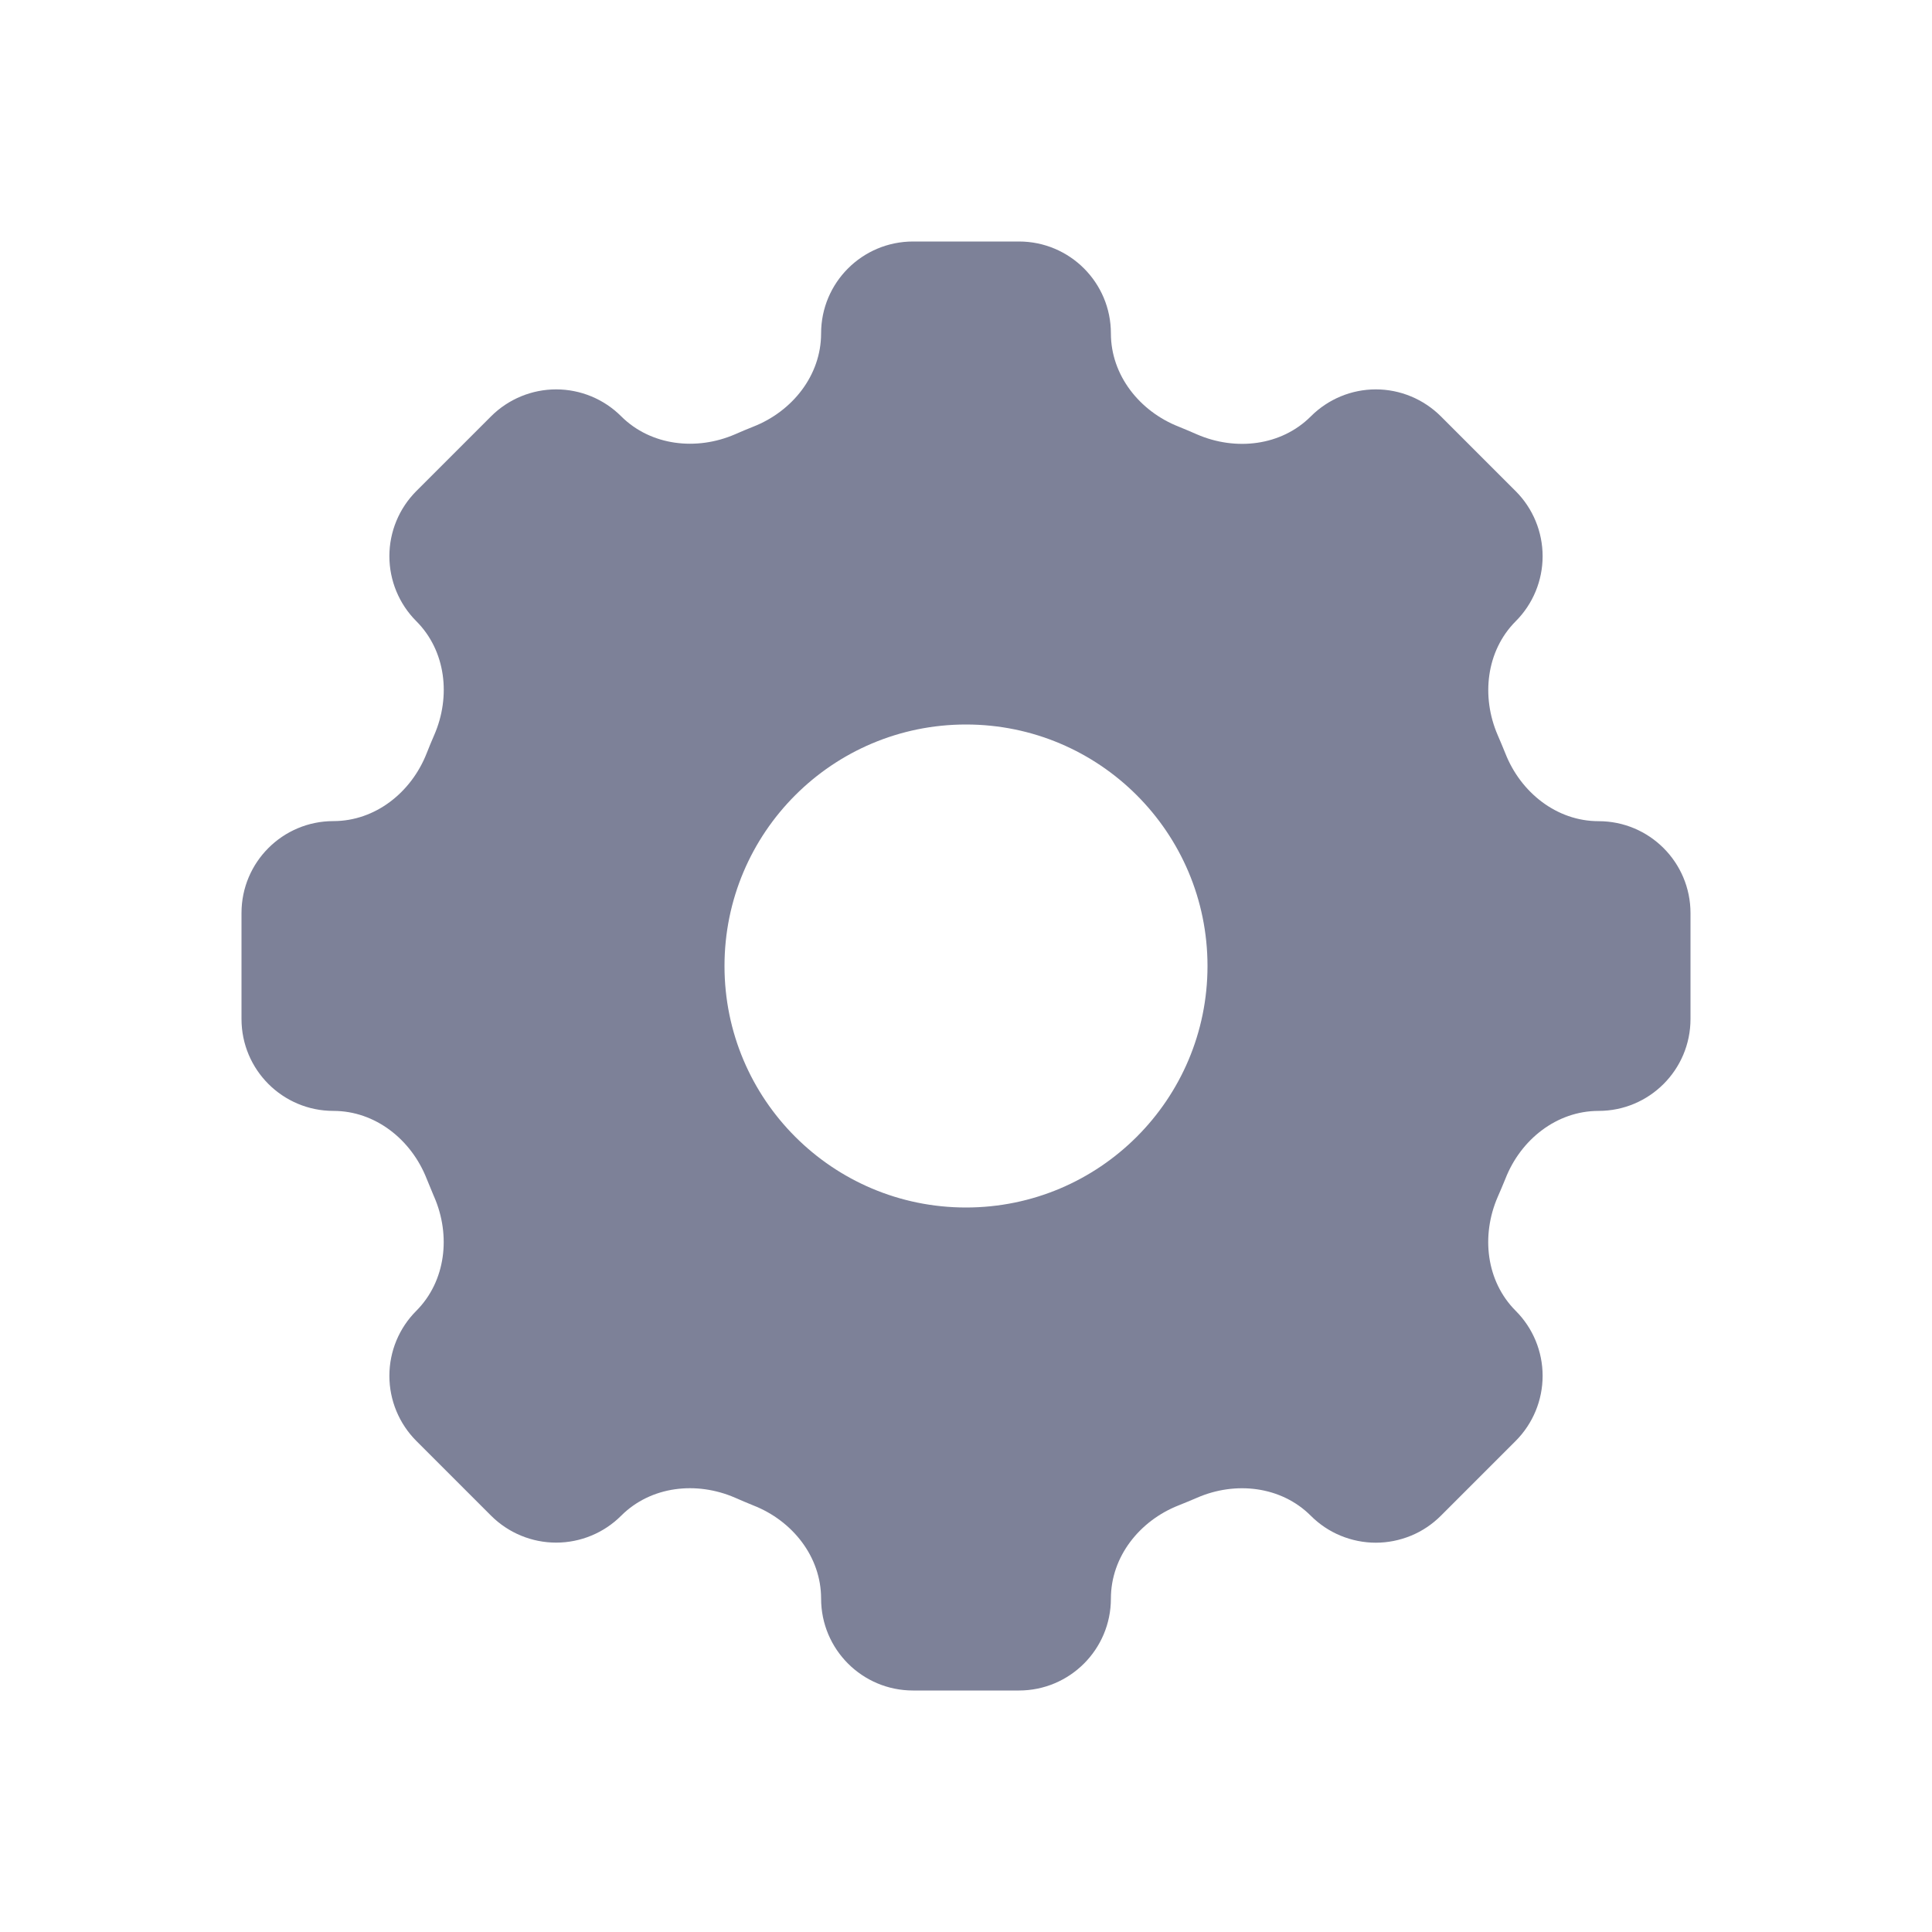 <svg width="24" height="24" viewBox="0 0 24 24" fill="none" xmlns="http://www.w3.org/2000/svg">
<path fill-rule="evenodd" clip-rule="evenodd" d="M12.658 3C13.289 3 13.8 3.511 13.8 4.142C13.8 4.661 14.156 5.109 14.642 5.3C14.718 5.331 14.794 5.363 14.869 5.396C15.348 5.604 15.915 5.541 16.284 5.172C16.498 4.958 16.788 4.837 17.091 4.837C17.394 4.837 17.684 4.958 17.899 5.172L18.829 6.102C19.043 6.316 19.163 6.607 19.163 6.91C19.163 7.212 19.043 7.503 18.829 7.717C18.461 8.086 18.398 8.654 18.605 9.132C18.638 9.207 18.669 9.283 18.7 9.359C18.891 9.845 19.338 10.201 19.858 10.201C20.489 10.201 21 10.712 21 11.343V12.658C21 13.289 20.489 13.8 19.858 13.8C19.338 13.8 18.891 14.156 18.701 14.642C18.67 14.718 18.638 14.794 18.605 14.869C18.397 15.348 18.46 15.915 18.829 16.284C19.043 16.498 19.163 16.788 19.163 17.091C19.163 17.394 19.043 17.684 18.829 17.899L17.899 18.829C17.793 18.935 17.667 19.02 17.528 19.077C17.389 19.134 17.241 19.164 17.091 19.164C16.941 19.164 16.792 19.134 16.654 19.077C16.515 19.02 16.389 18.935 16.283 18.829C15.915 18.461 15.347 18.397 14.869 18.606C14.794 18.638 14.718 18.67 14.642 18.7C14.156 18.891 13.8 19.338 13.8 19.858C13.8 20.489 13.289 21 12.658 21H11.342C10.711 21 10.2 20.489 10.2 19.858C10.2 19.338 9.844 18.891 9.358 18.701C9.282 18.67 9.206 18.638 9.131 18.605C8.652 18.397 8.085 18.46 7.716 18.829C7.502 19.043 7.211 19.163 6.909 19.163C6.606 19.163 6.316 19.043 6.101 18.829L5.171 17.899C4.957 17.684 4.837 17.394 4.837 17.091C4.837 16.788 4.957 16.498 5.171 16.284C5.539 15.915 5.602 15.347 5.394 14.869L5.387 14.853C5.358 14.783 5.328 14.712 5.3 14.642C5.109 14.156 4.662 13.8 4.142 13.8C3.511 13.8 3 13.289 3 12.658V11.342C3 10.711 3.511 10.2 4.142 10.2C4.662 10.2 5.109 9.844 5.3 9.358C5.33 9.282 5.361 9.206 5.394 9.131C5.603 8.652 5.54 8.085 5.171 7.716C4.957 7.502 4.837 7.211 4.837 6.909C4.837 6.606 4.957 6.316 5.171 6.101L6.101 5.171C6.316 4.957 6.606 4.837 6.909 4.837C7.211 4.837 7.502 4.957 7.716 5.171C8.085 5.539 8.653 5.602 9.131 5.395C9.206 5.362 9.282 5.33 9.358 5.3C9.844 5.109 10.2 4.662 10.2 4.142C10.2 3.511 10.711 3 11.343 3H12.658ZM12 9C13.657 9 15 10.343 15 12C15 13.657 13.657 15 12 15C10.343 15 9 13.657 9 12C9 10.343 10.343 9 12 9Z" fill="#7D8198"/>
</svg>
